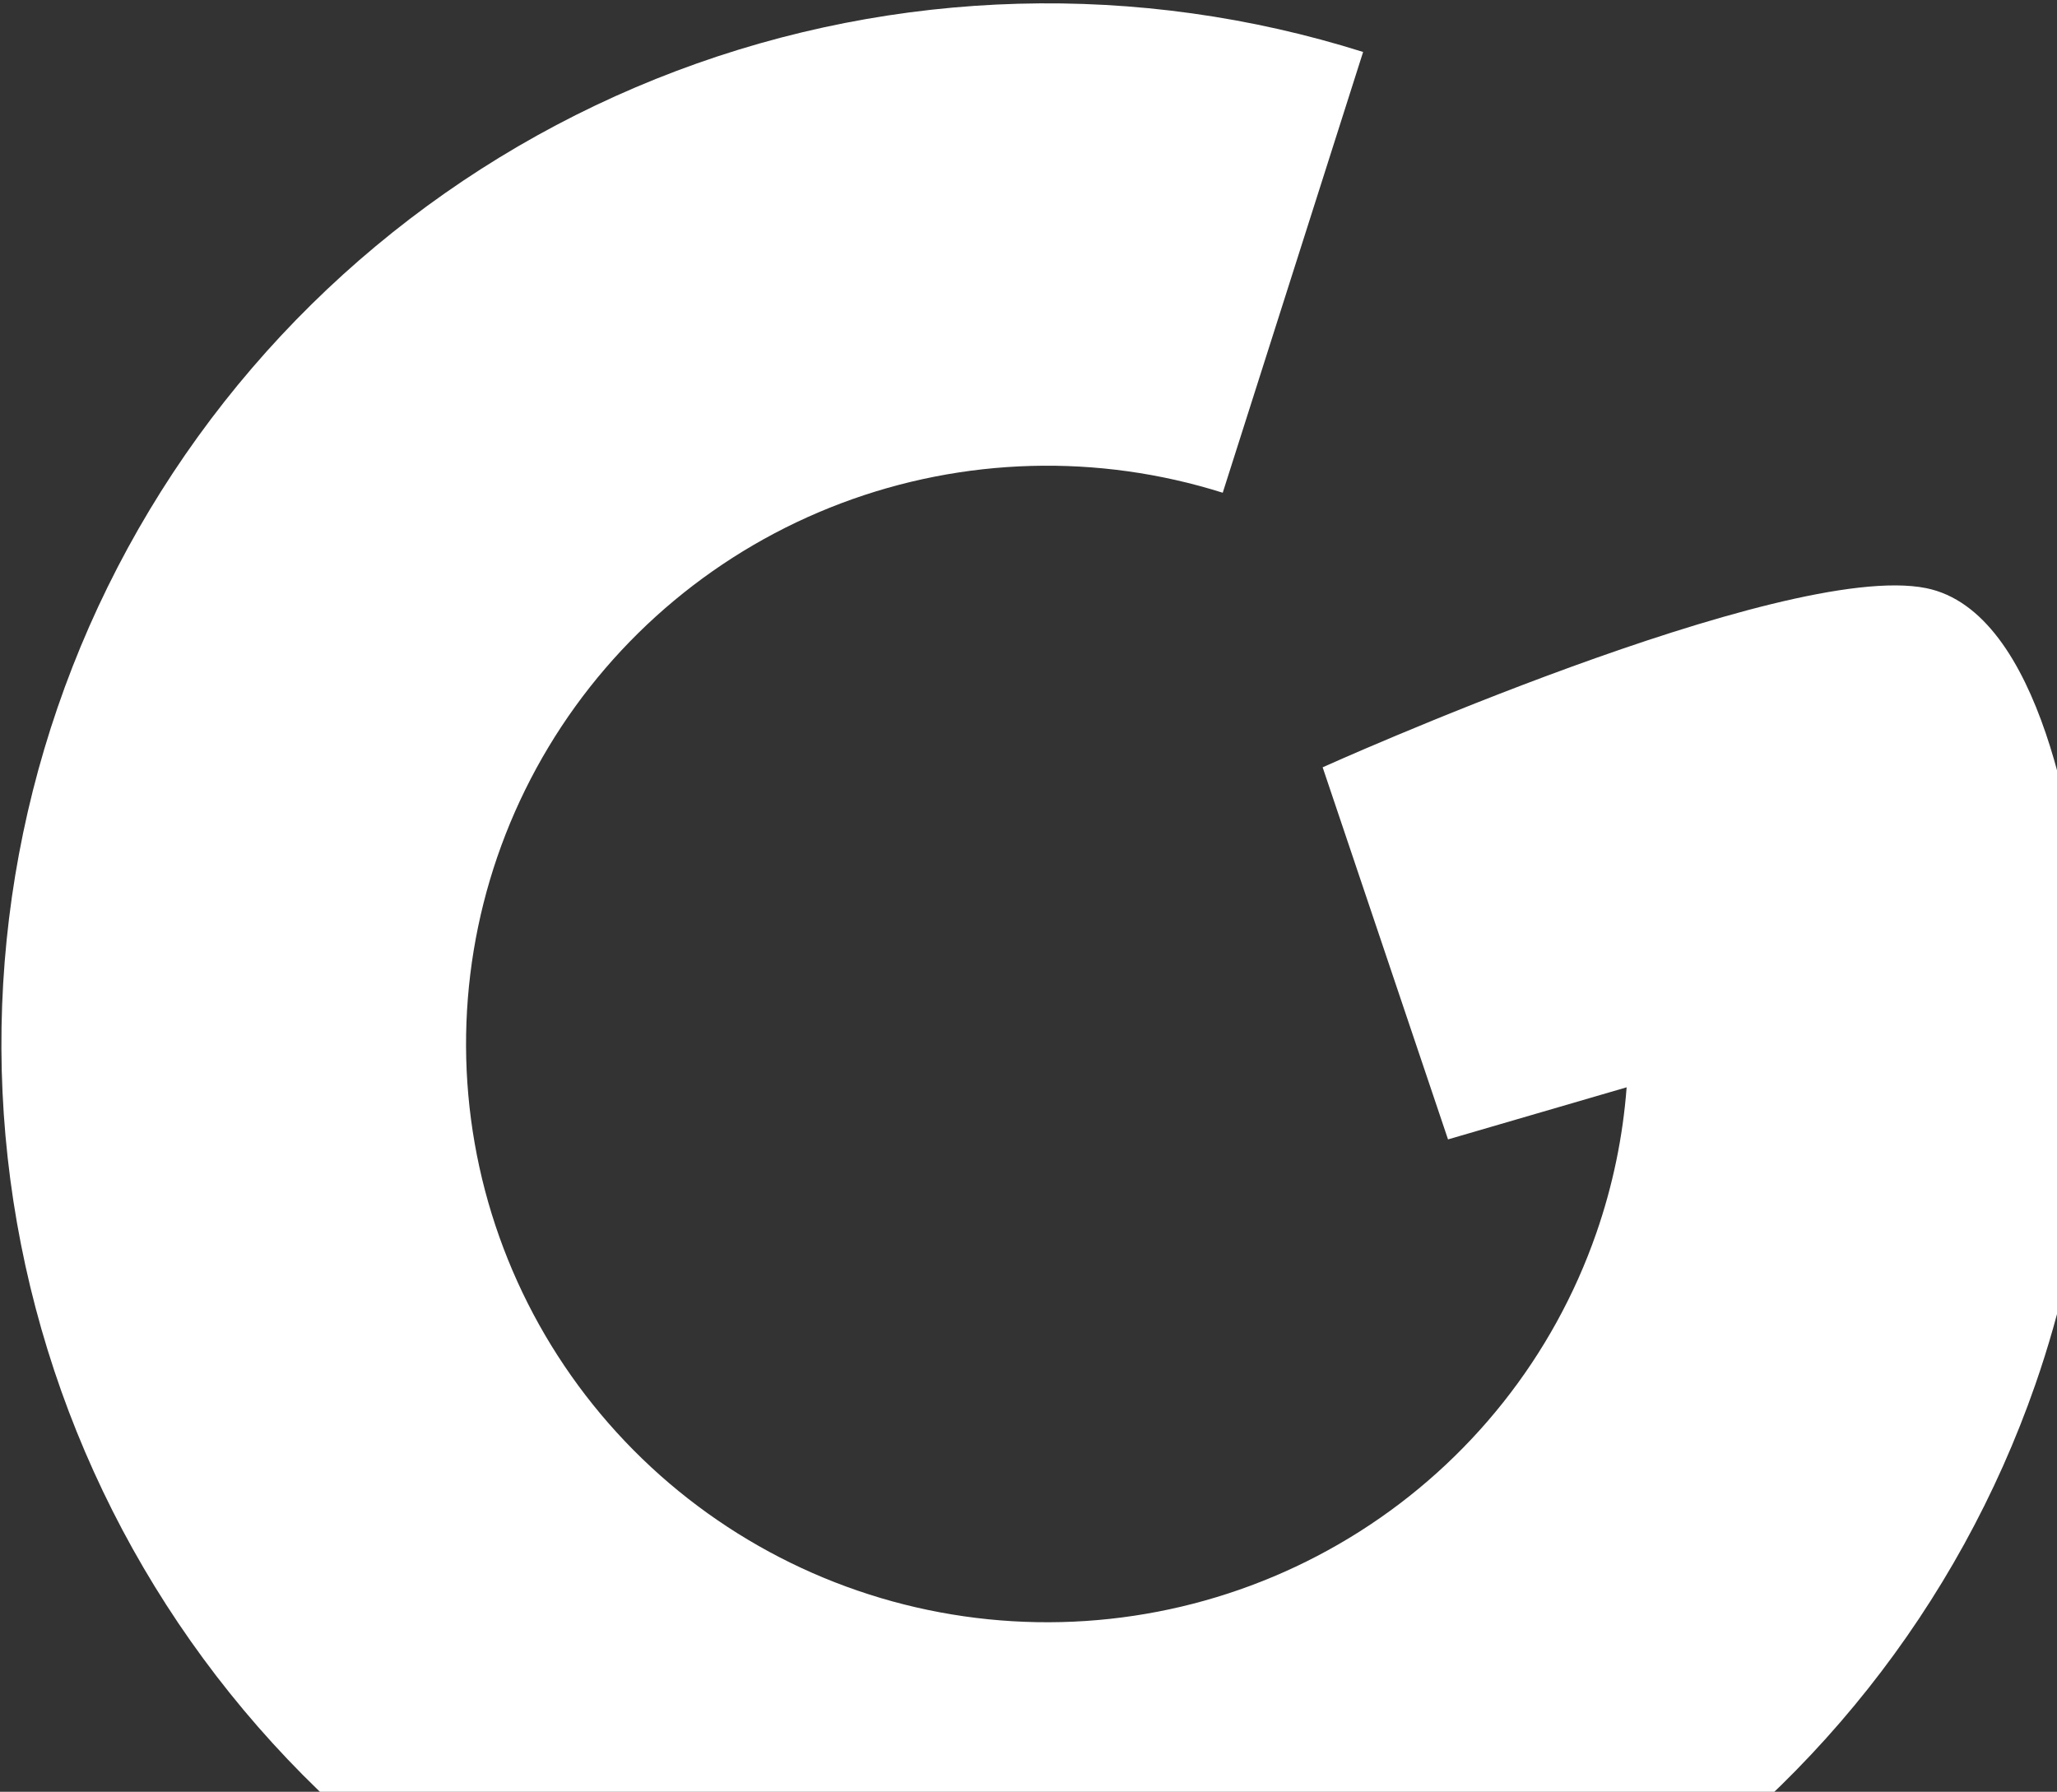 <svg width="256" height="223" viewBox="0 0 256 223" fill="none" xmlns="http://www.w3.org/2000/svg">
<rect x="0" y="0" width="256" height="223" fill="#333333" stroke="none"/>
<path fill-rule="evenodd" clip-rule="evenodd" d="M202.44 135.323L180.211 141.807L164.607 95.497C164.607 95.497 221.959 69.636 239.699 73.195C254.179 76.1 258.366 104.518 259.416 114.868C261.75 134.132 259.756 153.781 253.295 172.338C243.696 199.901 225.029 223.433 200.316 239.122C175.602 254.81 146.29 261.737 117.127 258.779C87.964 255.821 60.659 243.152 39.633 222.826C18.608 202.498 5.095 175.703 1.281 146.779C-2.532 117.855 3.579 88.497 18.623 63.46C33.668 38.423 56.766 19.174 84.175 8.831C111.585 -1.513 141.699 -2.345 169.644 6.468L152.173 61.324C136.645 56.426 119.909 56.889 104.679 62.637C89.448 68.385 76.613 79.081 68.253 92.994C59.893 106.906 56.497 123.22 58.616 139.292C60.735 155.365 68.244 170.255 79.928 181.551C91.612 192.847 106.784 199.887 122.989 201.53C139.195 203.174 155.483 199.325 169.216 190.606C182.949 181.889 193.323 168.812 198.656 153.495C200.714 147.586 201.975 141.478 202.44 135.323Z" fill="white"/>
</svg>
